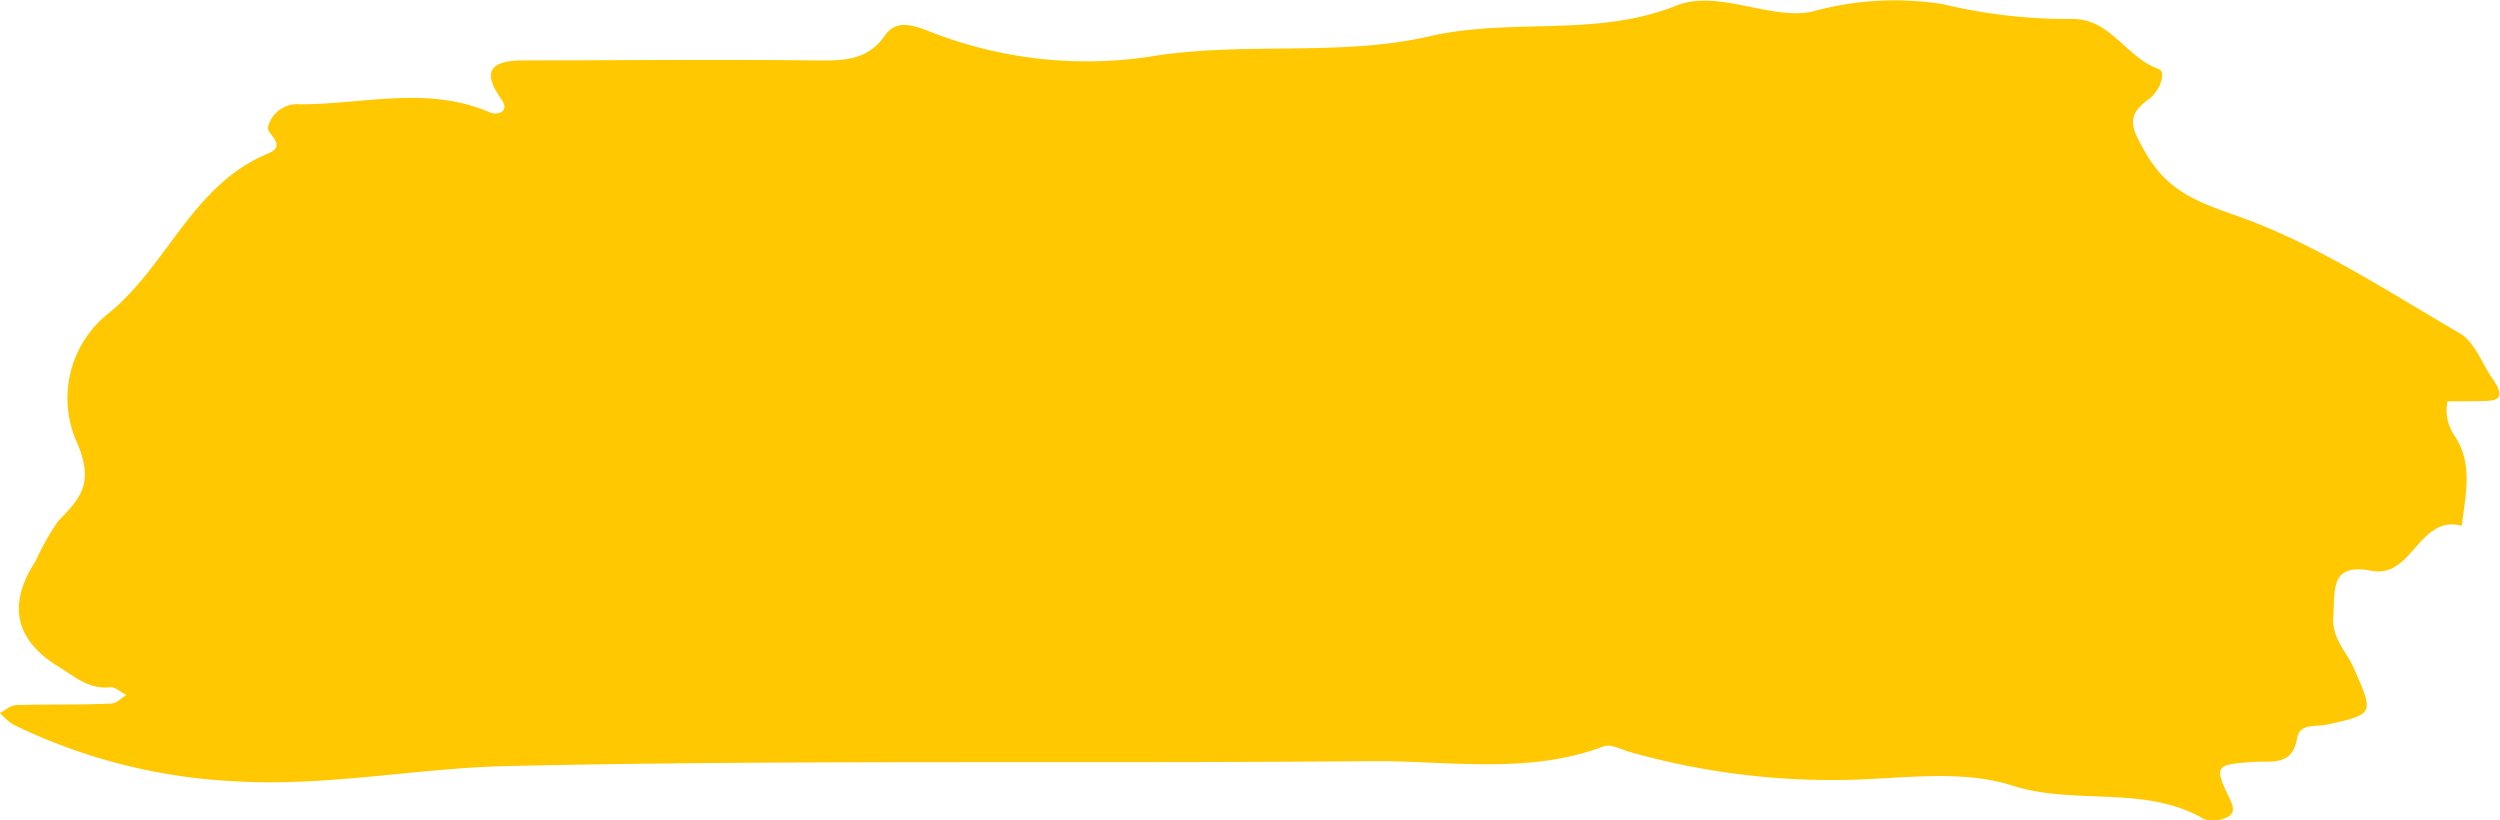 <svg viewBox="0 0 131.58 43.17" xmlns="http://www.w3.org/2000/svg"><path d="M128.83 21.06a2.38 2.38 0 0 0 .36 1.88c1 1.49.56 3.13.38 4.73-2.28-.59-2.58 2.79-4.76 2.37s-1.91 1-2 2.38c-.1 1.18.67 1.84 1.06 2.71 1.07 2.44 1.12 2.45-1.36 3-.62.14-1.47-.09-1.61.73-.26 1.47-1.31 1.18-2.27 1.24-2.06.14-2.12.18-1.25 2 .3.63.1.84-.39 1a1.42 1.42 0 0 1-1 0c-3.13-1.81-6.76-.69-10.1-1.76-2.59-.83-5.62-.38-8.44-.3a39 39 0 0 1-11.66-1.46c-.46-.13-1-.44-1.38-.3-4 1.51-8.19.75-12.28.78-15.16.14-30.32-.08-45.47.26-4.74.11-9.49 1.09-14.28.8a29.79 29.79 0 0 1-11.71-3 3.5 3.5 0 0 1-.67-.6c.28-.14.56-.4.85-.41 1.66-.05 3.33 0 5-.08.27 0 .53-.29.8-.45-.29-.15-.59-.44-.85-.41-1.11.13-1.87-.56-2.7-1.07-2.33-1.42-2.71-3.3-1.23-5.56a13.33 13.33 0 0 1 1.19-2.11c1.19-1.22 1.9-2 1-4.12a5.69 5.69 0 0 1 1.63-6.8c3.12-2.51 4.42-6.78 8.42-8.43 1.08-.44-.16-1.08 0-1.41a1.59 1.59 0 0 1 1.7-1.18c3.35 0 6.71-1 10 .44.3.13 1.1 0 .55-.75-1.12-1.59-.31-2 1.22-2 5 0 10-.06 15 0 1.51 0 3 .15 4-1.32.56-.78 1.32-.59 2.2-.26A22.55 22.55 0 0 0 60.4 3c4.94-.84 10 0 14.75-1.07C79.51.9 84 2 88.24.29c2.2-.87 5 .81 7.18.31a16.19 16.19 0 0 1 6.84-.38A28.22 28.22 0 0 0 109 1c2.07-.06 2.86 2 4.59 2.62.48.16.07 1.2-.52 1.62-1.22.87-.87 1.52-.18 2.74 1.17 2.08 2.72 2.63 4.89 3.4 4.11 1.45 7.87 3.95 11.68 6.16.77.45 1.16 1.56 1.71 2.37 1 1.41-.22 1.15-1 1.21h-1.49c-.02-.23-.09-.12.15-.06z" fill="#ffc800"/></svg>